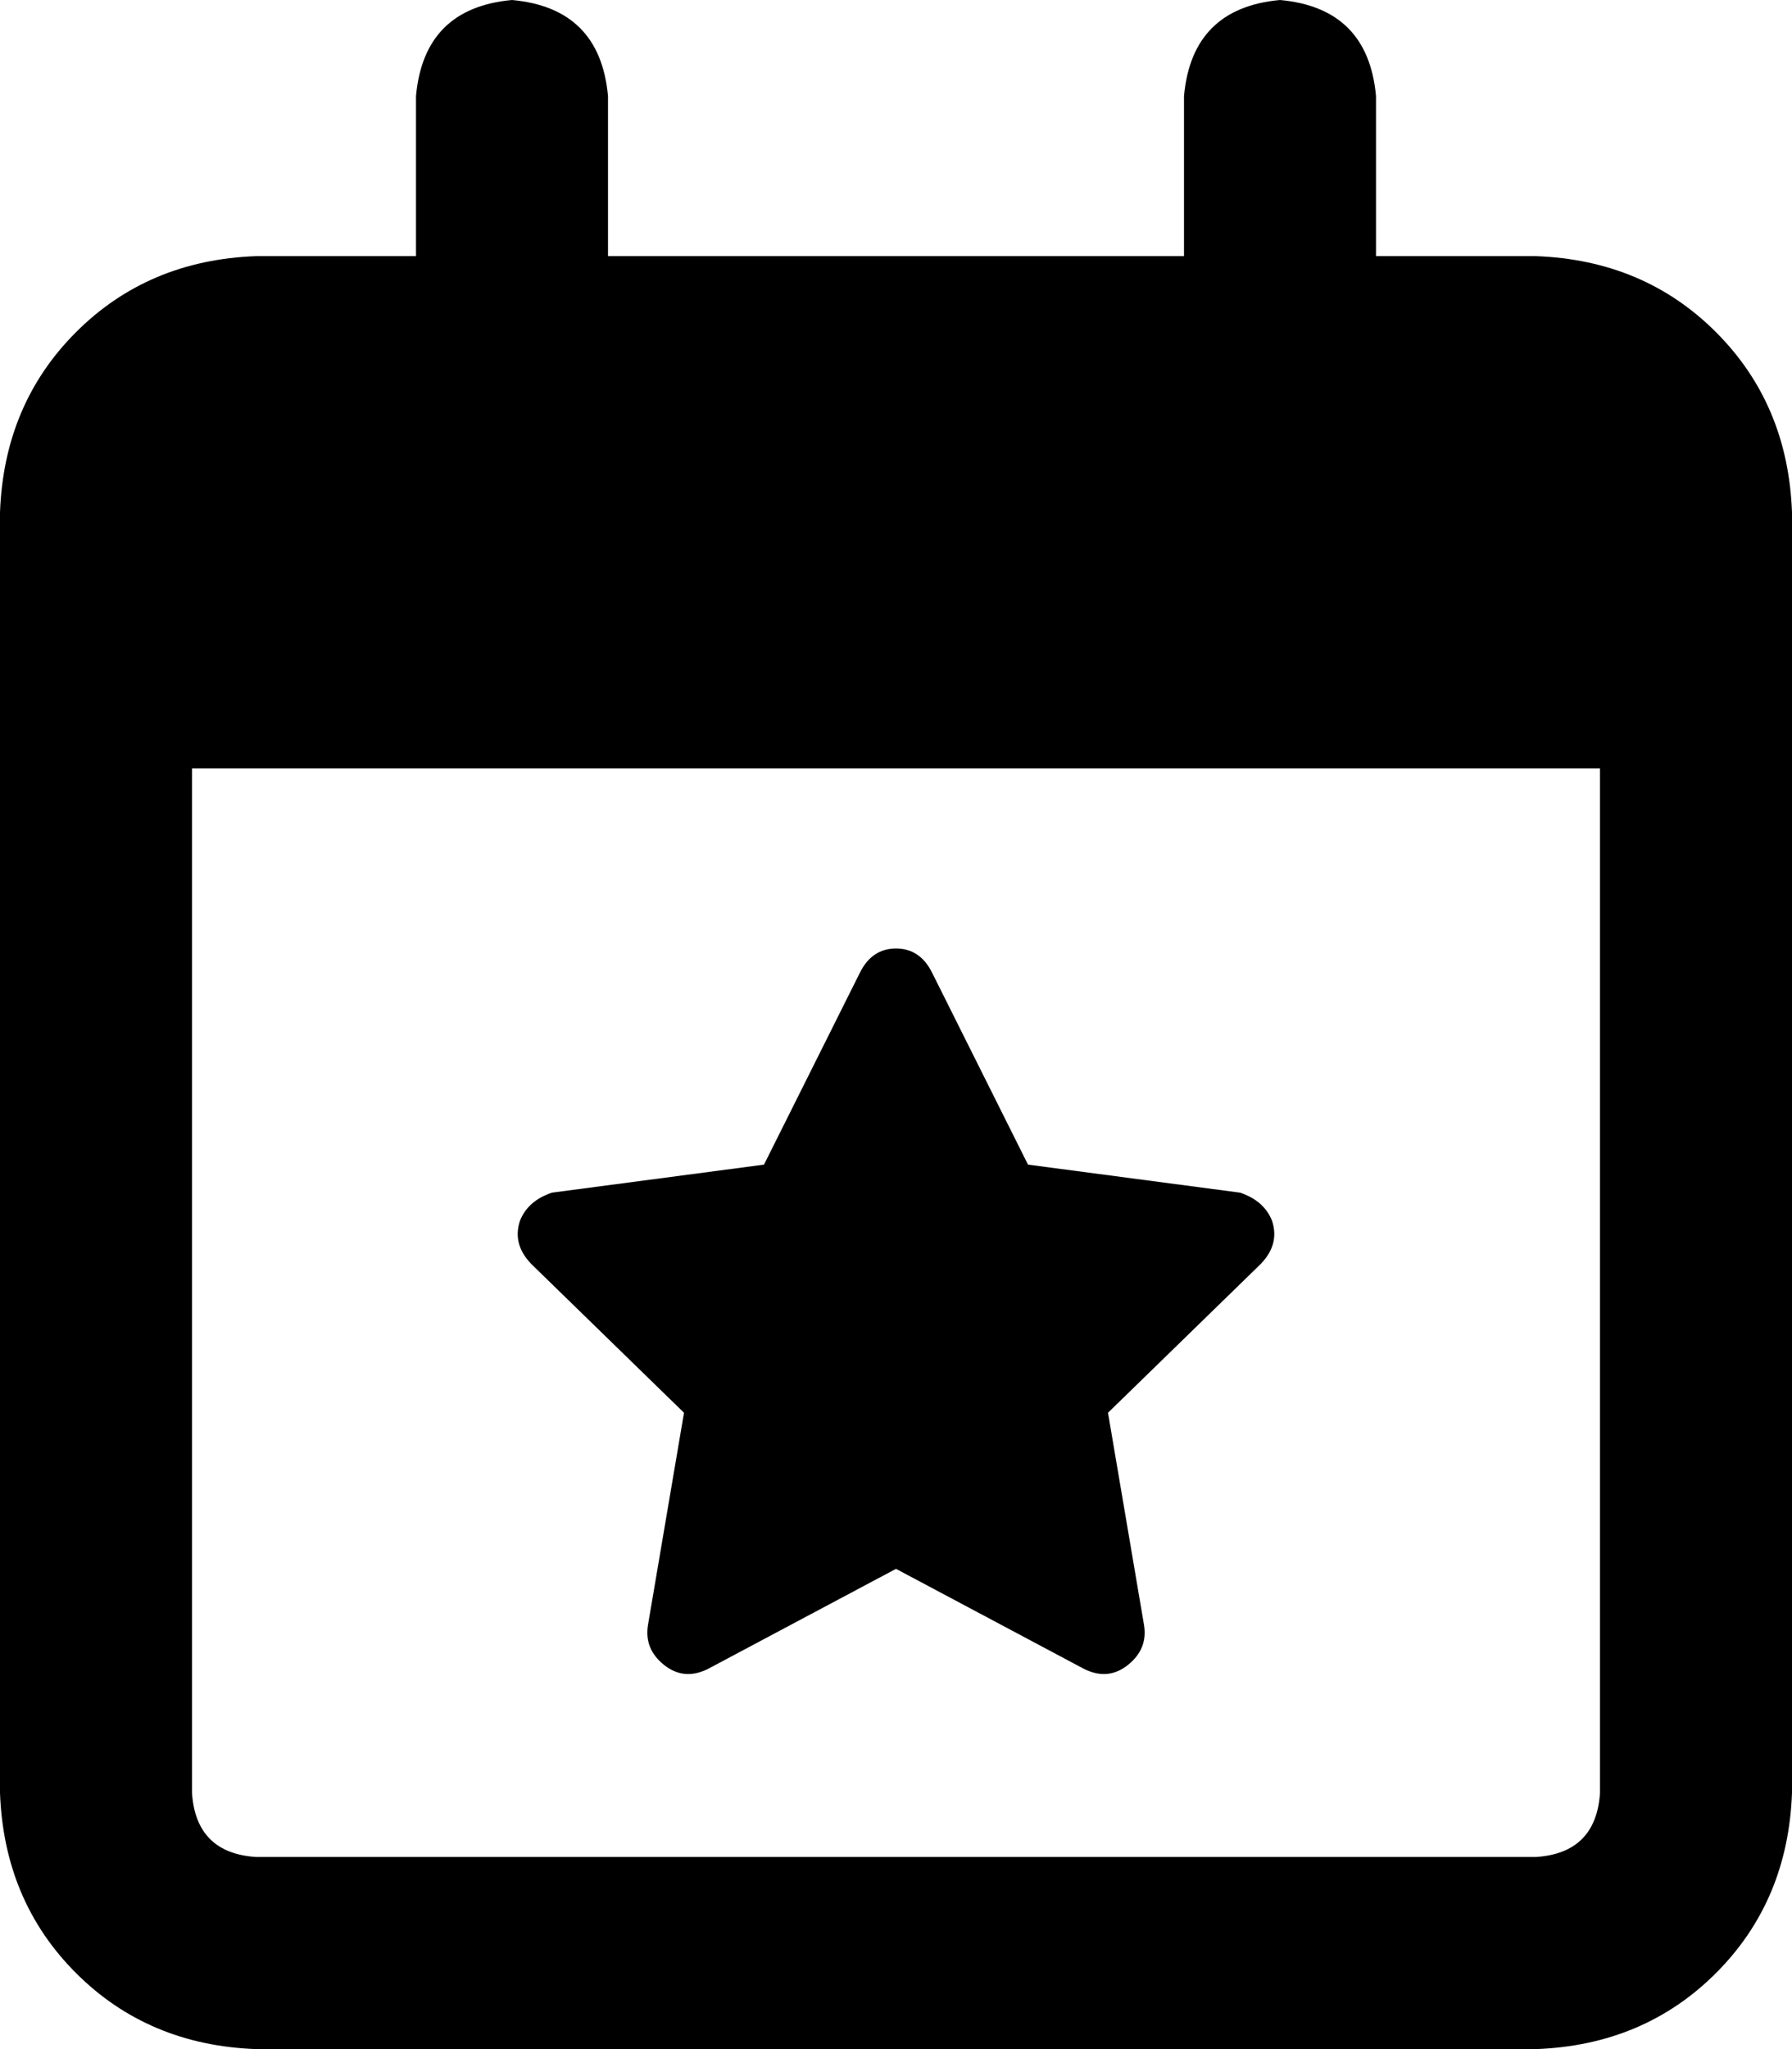 <svg xmlns="http://www.w3.org/2000/svg" viewBox="0 0 448 512">
  <path d="M 128 0 Q 150 2 152 24 L 152 64 L 152 64 L 296 64 L 296 64 L 296 24 L 296 24 Q 298 2 320 0 Q 342 2 344 24 L 344 64 L 344 64 L 384 64 L 384 64 Q 411 65 429 83 Q 447 101 448 128 L 448 144 L 448 144 L 448 192 L 448 192 L 448 448 L 448 448 Q 447 475 429 493 Q 411 511 384 512 L 64 512 L 64 512 Q 37 511 19 493 Q 1 475 0 448 L 0 192 L 0 192 L 0 144 L 0 144 L 0 128 L 0 128 Q 1 101 19 83 Q 37 65 64 64 L 104 64 L 104 64 L 104 24 L 104 24 Q 106 2 128 0 L 128 0 Z M 400 192 L 48 192 L 400 192 L 48 192 L 48 448 L 48 448 Q 49 463 64 464 L 384 464 L 384 464 Q 399 463 400 448 L 400 192 L 400 192 Z M 233 243 L 257 291 L 233 243 L 257 291 L 310 298 L 310 298 Q 316 300 318 305 Q 320 311 315 316 L 277 353 L 277 353 L 286 406 L 286 406 Q 287 412 282 416 Q 277 420 271 417 L 224 392 L 224 392 L 177 417 L 177 417 Q 171 420 166 416 Q 161 412 162 406 L 171 353 L 171 353 L 133 316 L 133 316 Q 128 311 130 305 Q 132 300 138 298 L 191 291 L 191 291 L 215 243 L 215 243 Q 218 237 224 237 Q 230 237 233 243 L 233 243 Z" />
</svg>